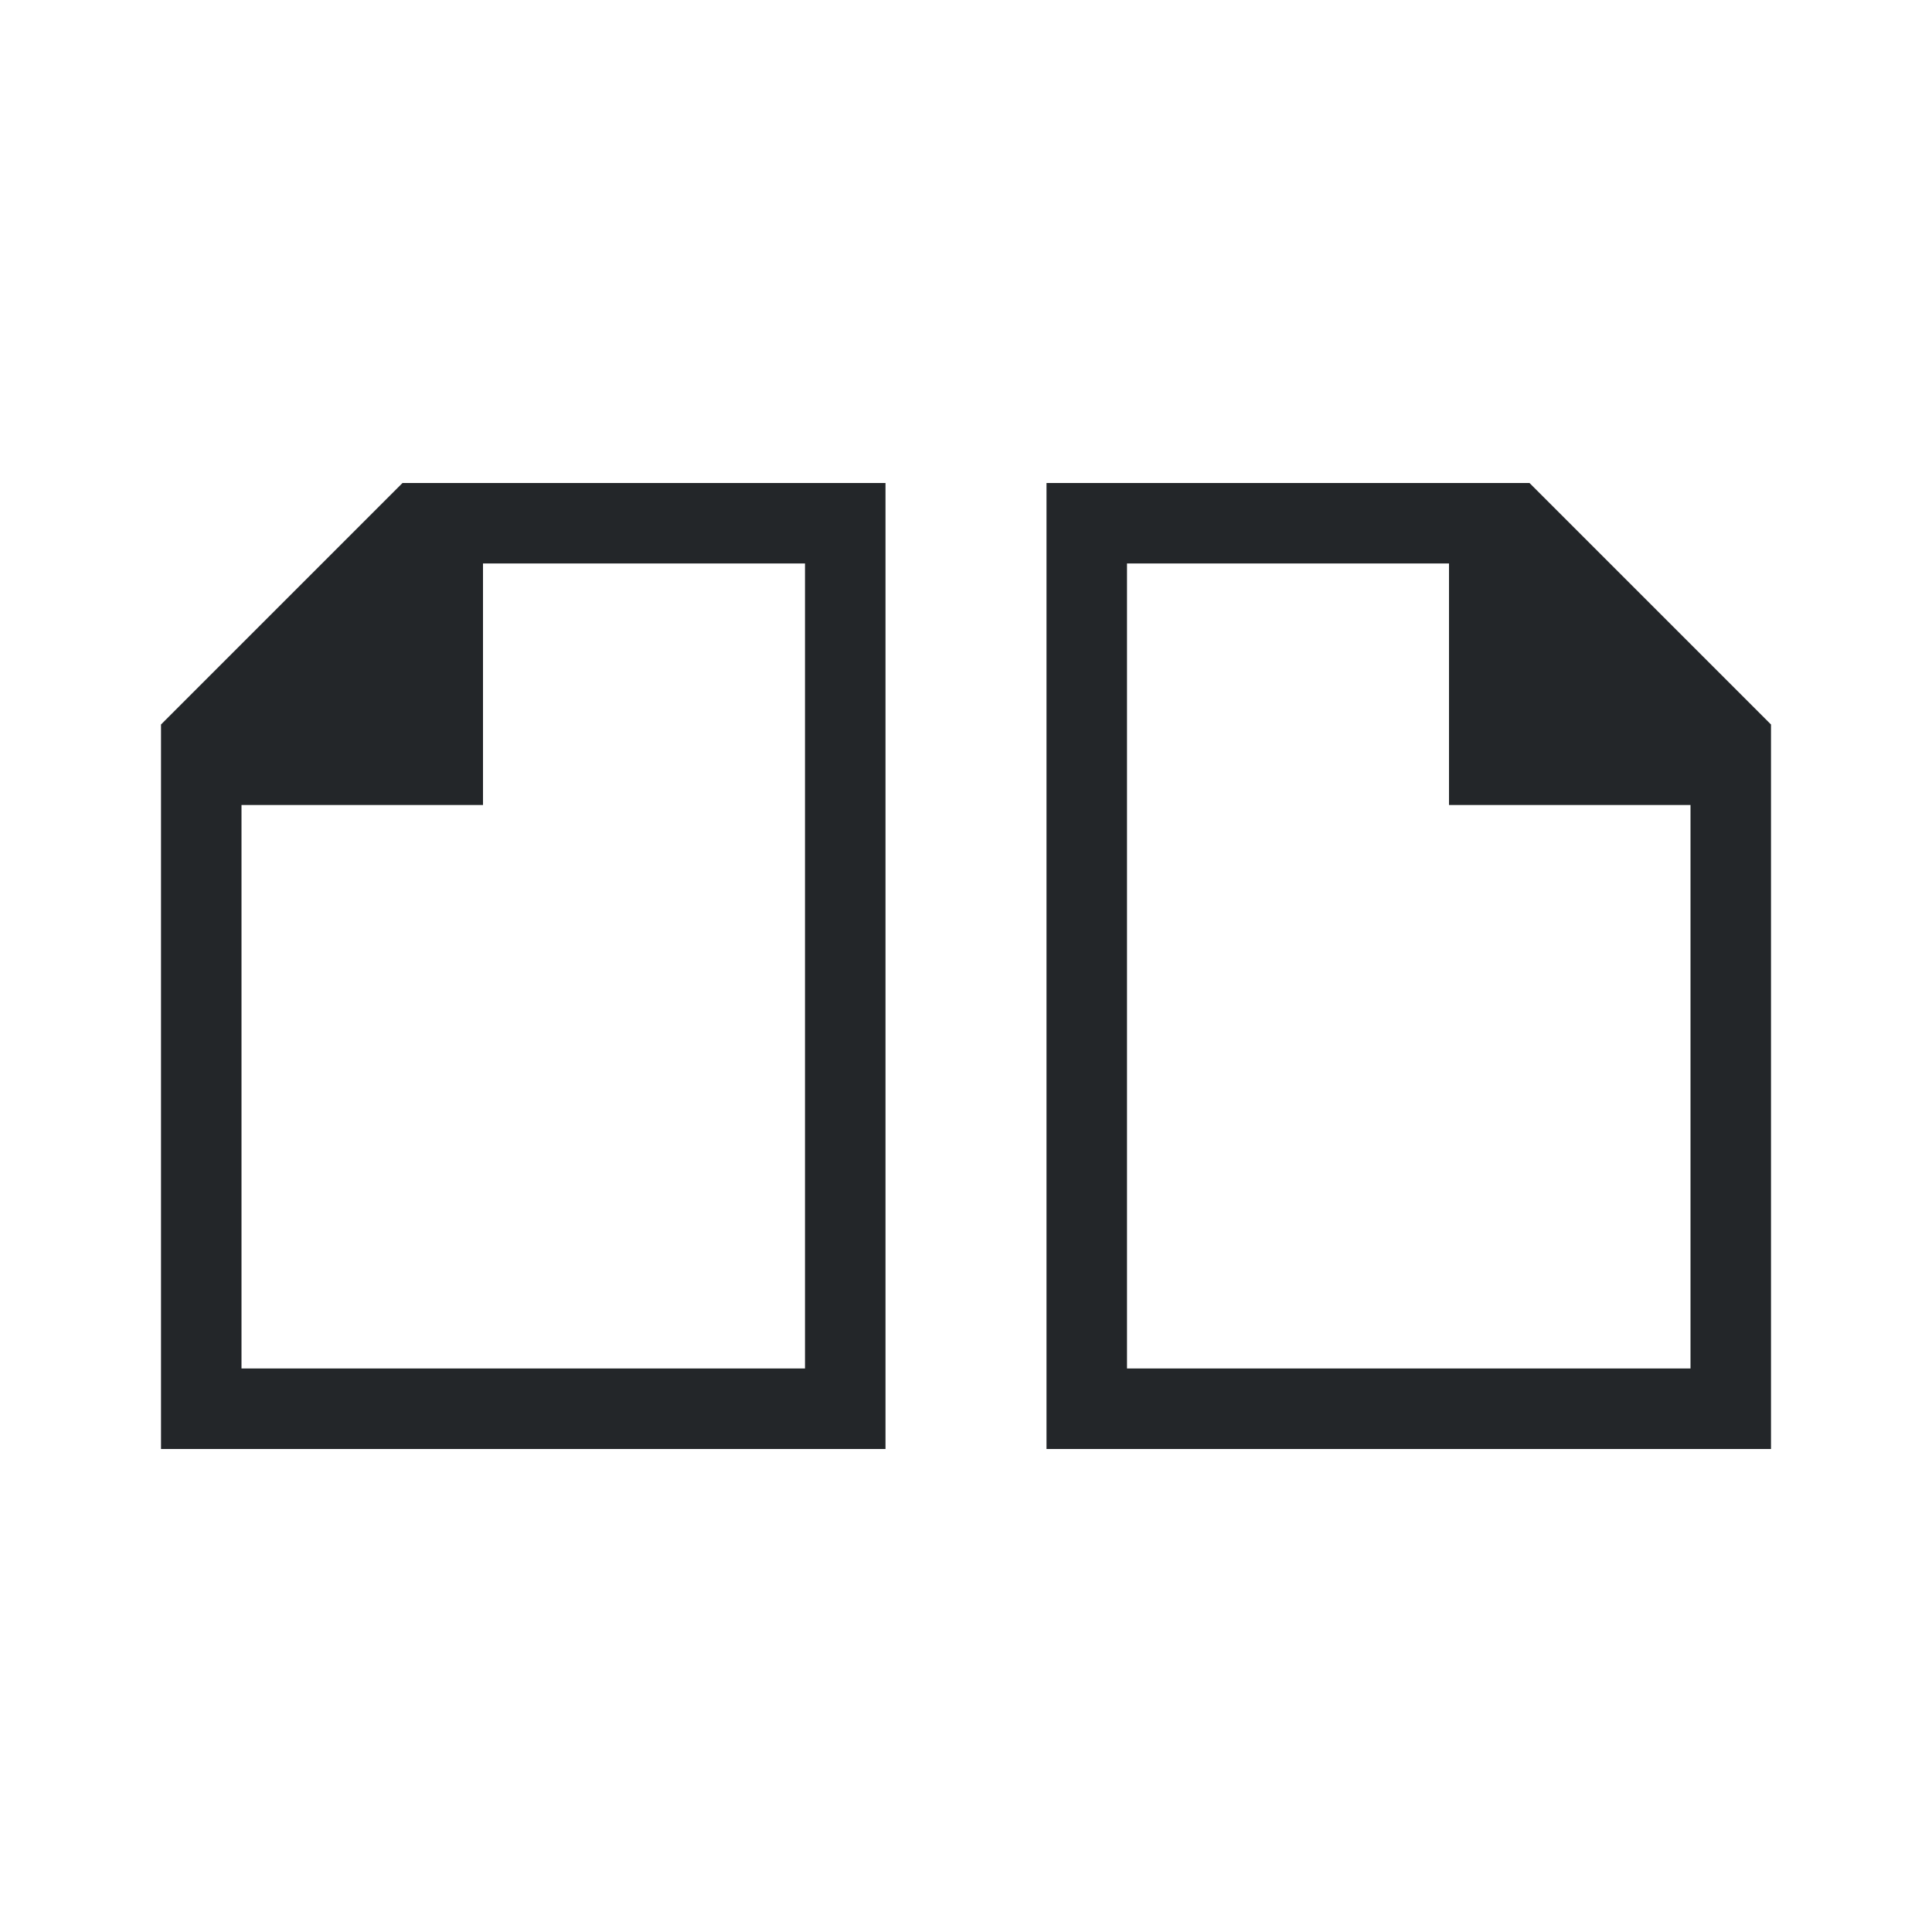 <svg xmlns="http://www.w3.org/2000/svg" viewBox="0 0 24 24" width="24" height="24">
  <style type="text/css" id="current-color-scheme">
        .ColorScheme-Text {
            color:#232629;
        }</style>
  <g transform="translate(1,1)">
    <g style="fill:currentColor;fill-opacity:1;stroke:none" class="ColorScheme-Text">
      <path d="m12 17v-12h6l3 3v9zm1-1h7v-7h-3v-3h-4z"/>
      <path d="m10 17v-12h-6l-3 3v9zm-1-1h-7v-7h3v-3h4z"/>
    </g>
  </g>
</svg>
